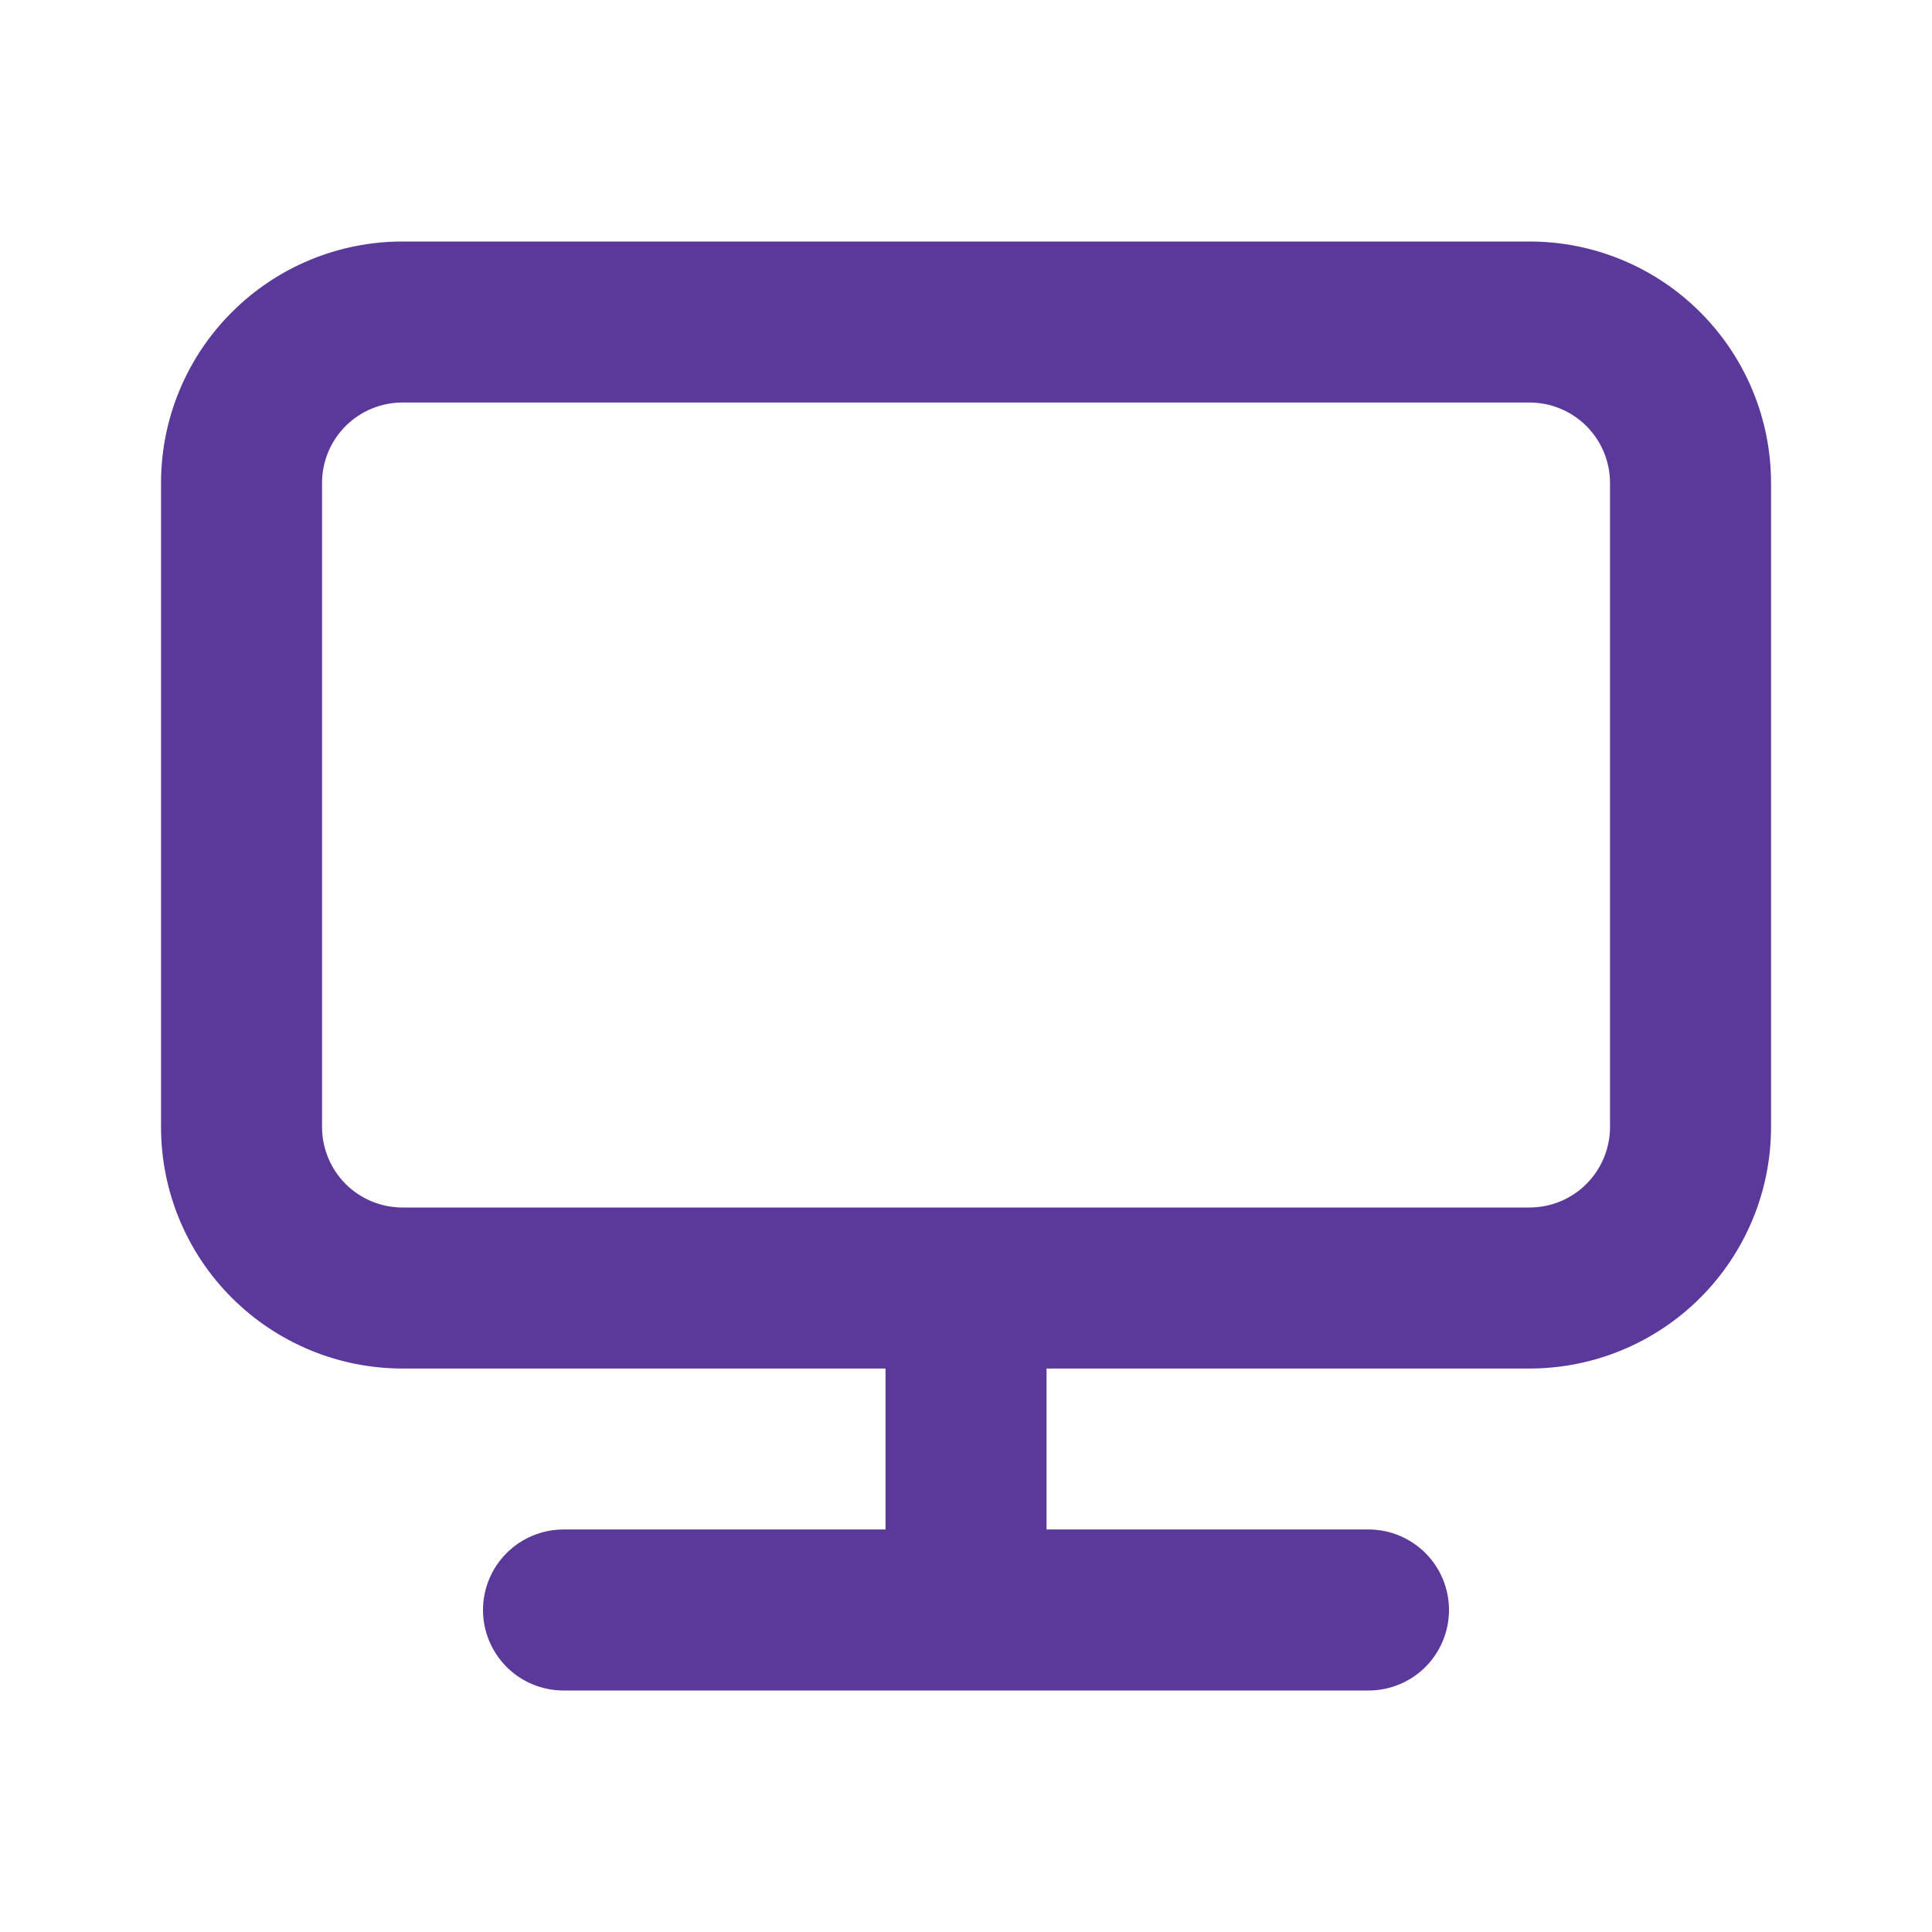 <svg viewBox="0 0 32 32" fill="none" xmlns="http://www.w3.org/2000/svg">
<path d="M25.334 4H6.667C5.606 4 4.589 4.421 3.839 5.172C3.088 5.922 2.667 6.939 2.667 8V18.667C2.667 19.727 3.088 20.745 3.839 21.495C4.589 22.245 5.606 22.667 6.667 22.667H14.667V25.333H9.334C8.98 25.333 8.641 25.474 8.391 25.724C8.141 25.974 8 26.313 8 26.667C8 27.02 8.141 27.359 8.391 27.61C8.641 27.86 8.98 28 9.334 28H22.667C23.021 28 23.36 27.86 23.61 27.61C23.86 27.359 24 27.02 24 26.667C24 26.313 23.86 25.974 23.61 25.724C23.36 25.474 23.021 25.333 22.667 25.333H17.334V22.667H25.334C26.395 22.667 27.412 22.245 28.162 21.495C28.912 20.745 29.334 19.727 29.334 18.667V8C29.334 6.939 28.912 5.922 28.162 5.172C27.412 4.421 26.395 4 25.334 4ZM26.667 18.667C26.667 19.02 26.526 19.359 26.276 19.61C26.026 19.86 25.687 20 25.334 20H6.667C6.313 20 5.974 19.86 5.724 19.61C5.474 19.359 5.334 19.02 5.334 18.667V8C5.334 7.646 5.474 7.307 5.724 7.057C5.974 6.807 6.313 6.667 6.667 6.667H25.334C25.687 6.667 26.026 6.807 26.276 7.057C26.526 7.307 26.667 7.646 26.667 8V18.667Z" fill="#5B399B"/>
</svg>
